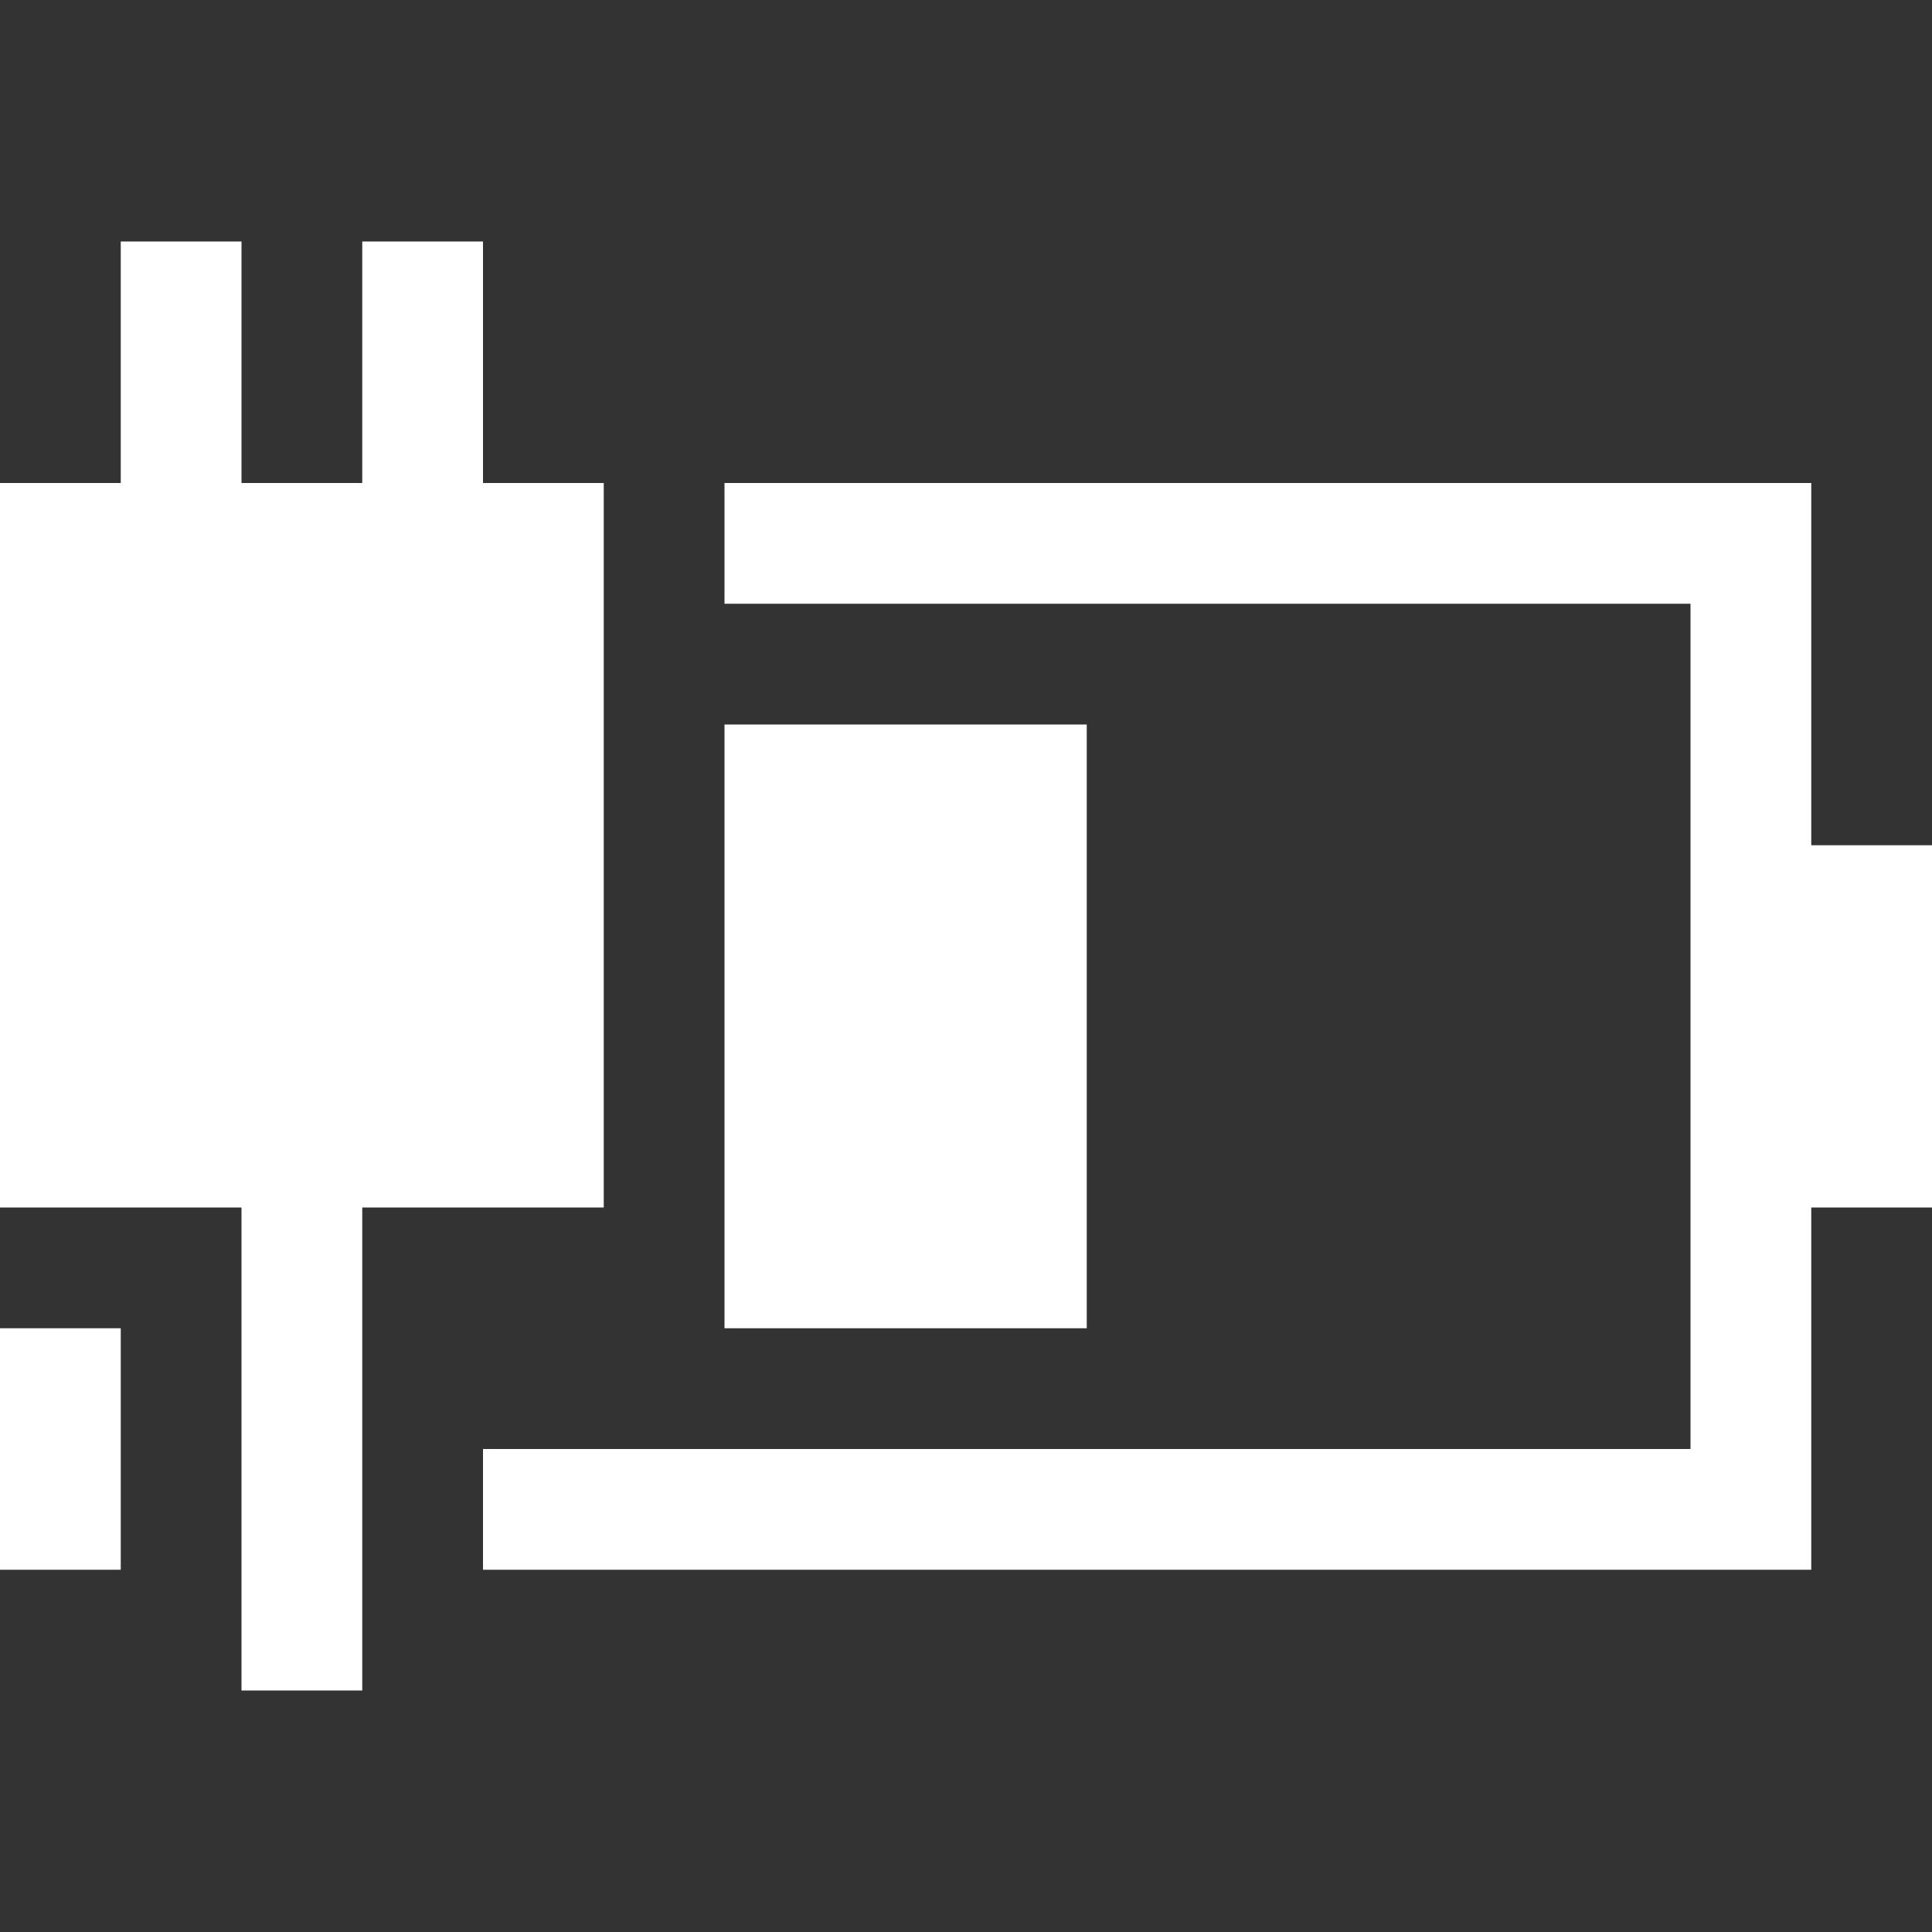 <svg xmlns="http://www.w3.org/2000/svg" width="16" height="16" viewBox="0 0 16 16">
  <rect x="0" y="0" width="16" height="16" fill="#333333" stroke="none"/>
<defs>
    <style>
      .cls-1 {
        fill: #fff;
        fill-rule: evenodd;
      }
    </style>
  </defs>
  <g id="电源_60_" data-name="电源 60%">
    <path id="矩形_523_拷贝_2" data-name="矩形 523 拷贝 2" class="cls-1" d="M1203,675v3h-11v-1h10v-2h0v-3h0v-2h-8v-1h9v3h1v3h-1Zm-6,1h-3v-5h3v5Zm-8,0v2h-1v-2h1v0Z" transform="translate(-1188 -665)"/>
    <path id="矩形_523_拷贝_3" data-name="矩形 523 拷贝 3" class="cls-1" d="M1193,675h-2v4h-1v-4h-2v-6h1v-2h1v2h1v-2h1v2h1v6Z" transform="translate(-1188 -665)"/>
  </g>
</svg>
